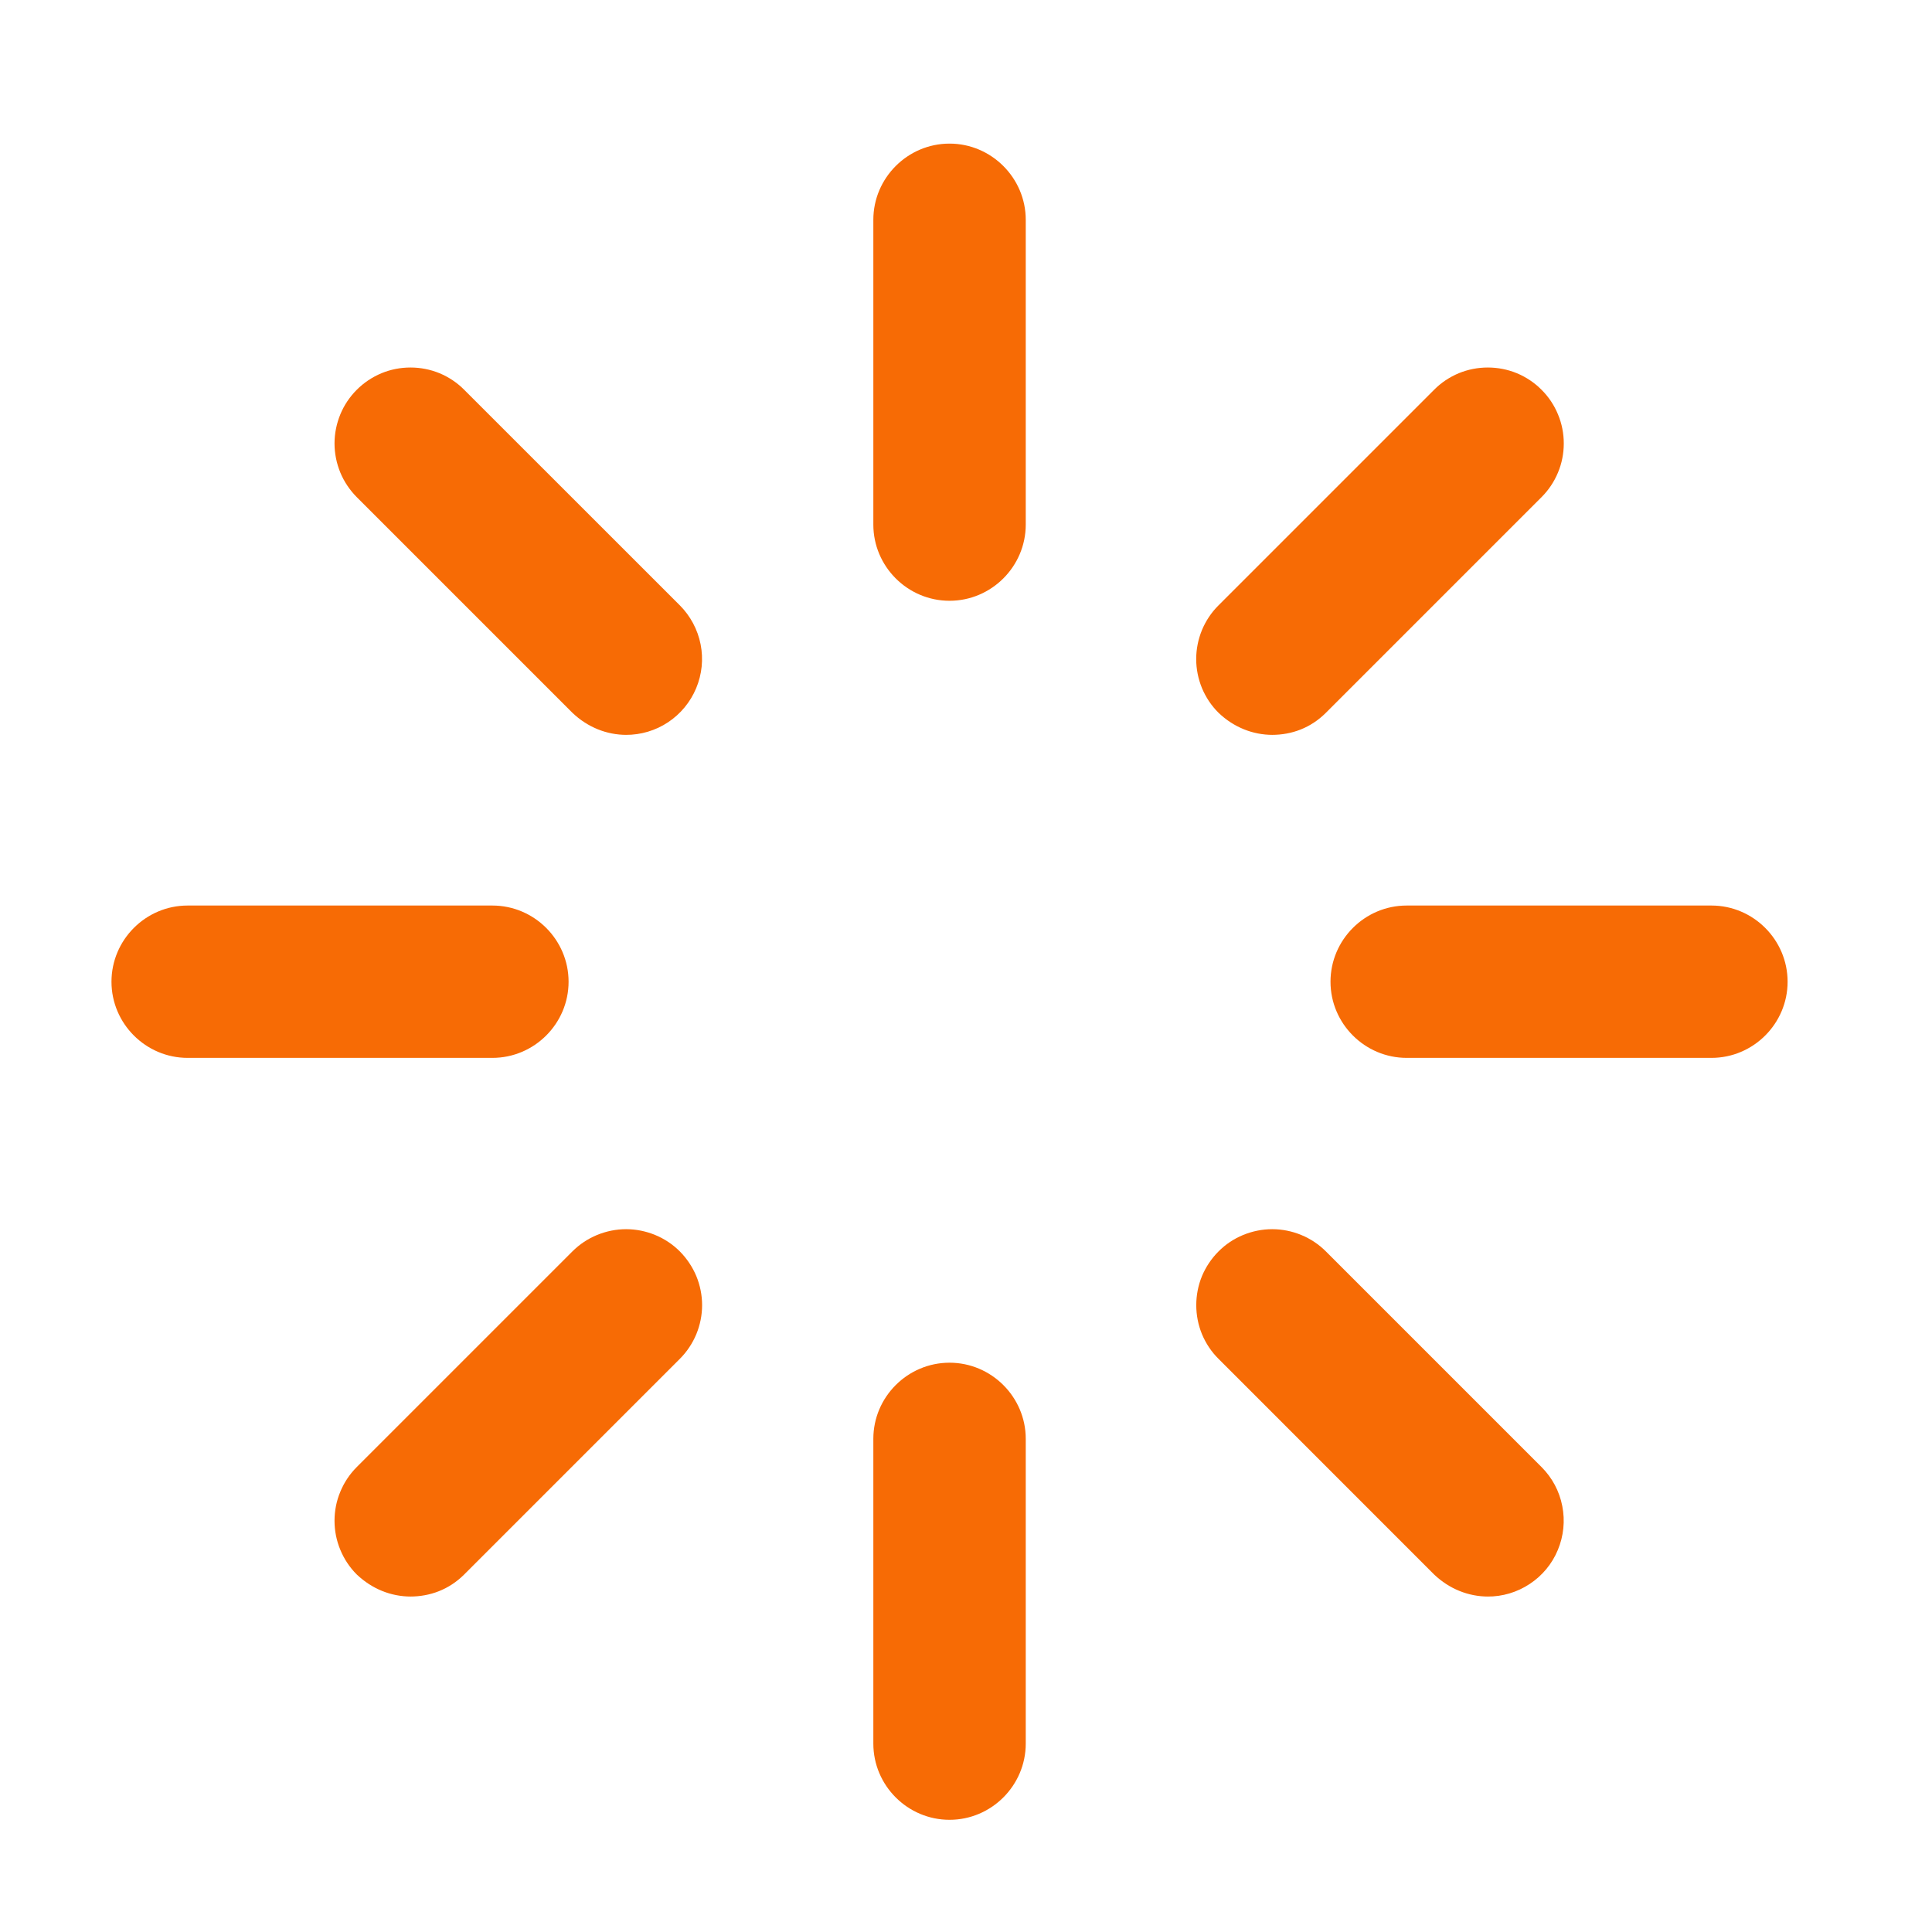 <svg width="27" height="27" viewBox="0 0 27 27" fill="none" xmlns="http://www.w3.org/2000/svg">
<path d="M13.27 8.396C12.684 8.396 12.205 7.917 12.205 7.331L12.205 3.072C12.205 2.487 12.684 2.007 13.27 2.007C13.855 2.007 14.335 2.487 14.335 3.072L14.335 7.331C14.335 7.917 13.855 8.396 13.27 8.396ZM13.27 25.432C12.684 25.432 12.205 24.953 12.205 24.367L12.205 20.108C12.205 19.523 12.684 19.044 13.27 19.044C13.855 19.044 14.335 19.523 14.335 20.108L14.335 24.367C14.335 24.953 13.855 25.432 13.27 25.432ZM23.918 14.784L19.659 14.784C19.073 14.784 18.594 14.305 18.594 13.72C18.594 13.134 19.073 12.655 19.659 12.655L23.918 12.655C24.503 12.655 24.982 13.134 24.982 13.72C24.982 14.305 24.503 14.784 23.918 14.784ZM6.881 14.784L2.622 14.784C2.037 14.784 1.558 14.305 1.558 13.72C1.558 13.134 2.037 12.655 2.622 12.655L6.881 12.655C7.467 12.655 7.946 13.134 7.946 13.72C7.946 14.305 7.467 14.784 6.881 14.784ZM20.798 22.312C20.521 22.312 20.255 22.206 20.042 22.004L17.029 18.99C16.93 18.892 16.852 18.775 16.798 18.646C16.745 18.517 16.718 18.379 16.718 18.24C16.718 18.1 16.745 17.962 16.798 17.833C16.852 17.705 16.93 17.588 17.029 17.489C17.127 17.39 17.244 17.312 17.373 17.259C17.502 17.206 17.64 17.178 17.779 17.178C17.919 17.178 18.057 17.206 18.185 17.259C18.314 17.312 18.431 17.39 18.53 17.489L21.543 20.502C21.692 20.651 21.793 20.84 21.833 21.047C21.874 21.253 21.852 21.467 21.771 21.661C21.691 21.855 21.554 22.02 21.378 22.136C21.203 22.252 20.997 22.314 20.787 22.312H20.798ZM8.755 10.27C8.479 10.27 8.212 10.164 7.999 9.961L4.986 6.948C4.888 6.849 4.809 6.732 4.756 6.604C4.703 6.475 4.675 6.337 4.675 6.197C4.675 6.058 4.703 5.92 4.756 5.791C4.809 5.662 4.888 5.545 4.986 5.447C5.085 5.348 5.202 5.27 5.331 5.216C5.459 5.163 5.597 5.136 5.737 5.136C5.876 5.136 6.014 5.163 6.143 5.216C6.272 5.27 6.389 5.348 6.487 5.447L9.501 8.46C9.649 8.609 9.75 8.798 9.791 9.004C9.832 9.211 9.81 9.424 9.729 9.618C9.648 9.812 9.511 9.978 9.336 10.094C9.161 10.21 8.955 10.271 8.745 10.27H8.755ZM5.742 22.312C5.465 22.312 5.199 22.206 4.986 22.004C4.887 21.905 4.809 21.788 4.756 21.659C4.702 21.53 4.675 21.392 4.675 21.253C4.675 21.113 4.702 20.975 4.756 20.847C4.809 20.718 4.887 20.601 4.986 20.502L7.999 17.489C8.098 17.39 8.215 17.312 8.344 17.259C8.473 17.206 8.611 17.178 8.75 17.178C8.889 17.178 9.027 17.206 9.156 17.259C9.285 17.312 9.402 17.39 9.501 17.489C9.599 17.588 9.677 17.705 9.731 17.833C9.784 17.962 9.812 18.1 9.812 18.24C9.812 18.379 9.784 18.517 9.731 18.646C9.677 18.775 9.599 18.892 9.501 18.99L6.487 22.004C6.274 22.216 6.008 22.312 5.731 22.312H5.742ZM17.785 10.27C17.508 10.27 17.241 10.164 17.029 9.961C16.93 9.863 16.852 9.746 16.798 9.617C16.745 9.488 16.717 9.35 16.717 9.211C16.717 9.071 16.745 8.933 16.798 8.804C16.852 8.675 16.93 8.558 17.029 8.46L20.042 5.447C20.14 5.348 20.257 5.27 20.386 5.216C20.515 5.163 20.653 5.136 20.792 5.136C20.932 5.136 21.07 5.163 21.199 5.216C21.328 5.27 21.445 5.348 21.543 5.447C21.642 5.545 21.72 5.662 21.773 5.791C21.827 5.92 21.854 6.058 21.854 6.197C21.854 6.337 21.827 6.475 21.773 6.604C21.72 6.732 21.642 6.849 21.543 6.948L18.53 9.961C18.317 10.174 18.051 10.27 17.774 10.27H17.785Z" fill="#F76B05"/>
</svg>
